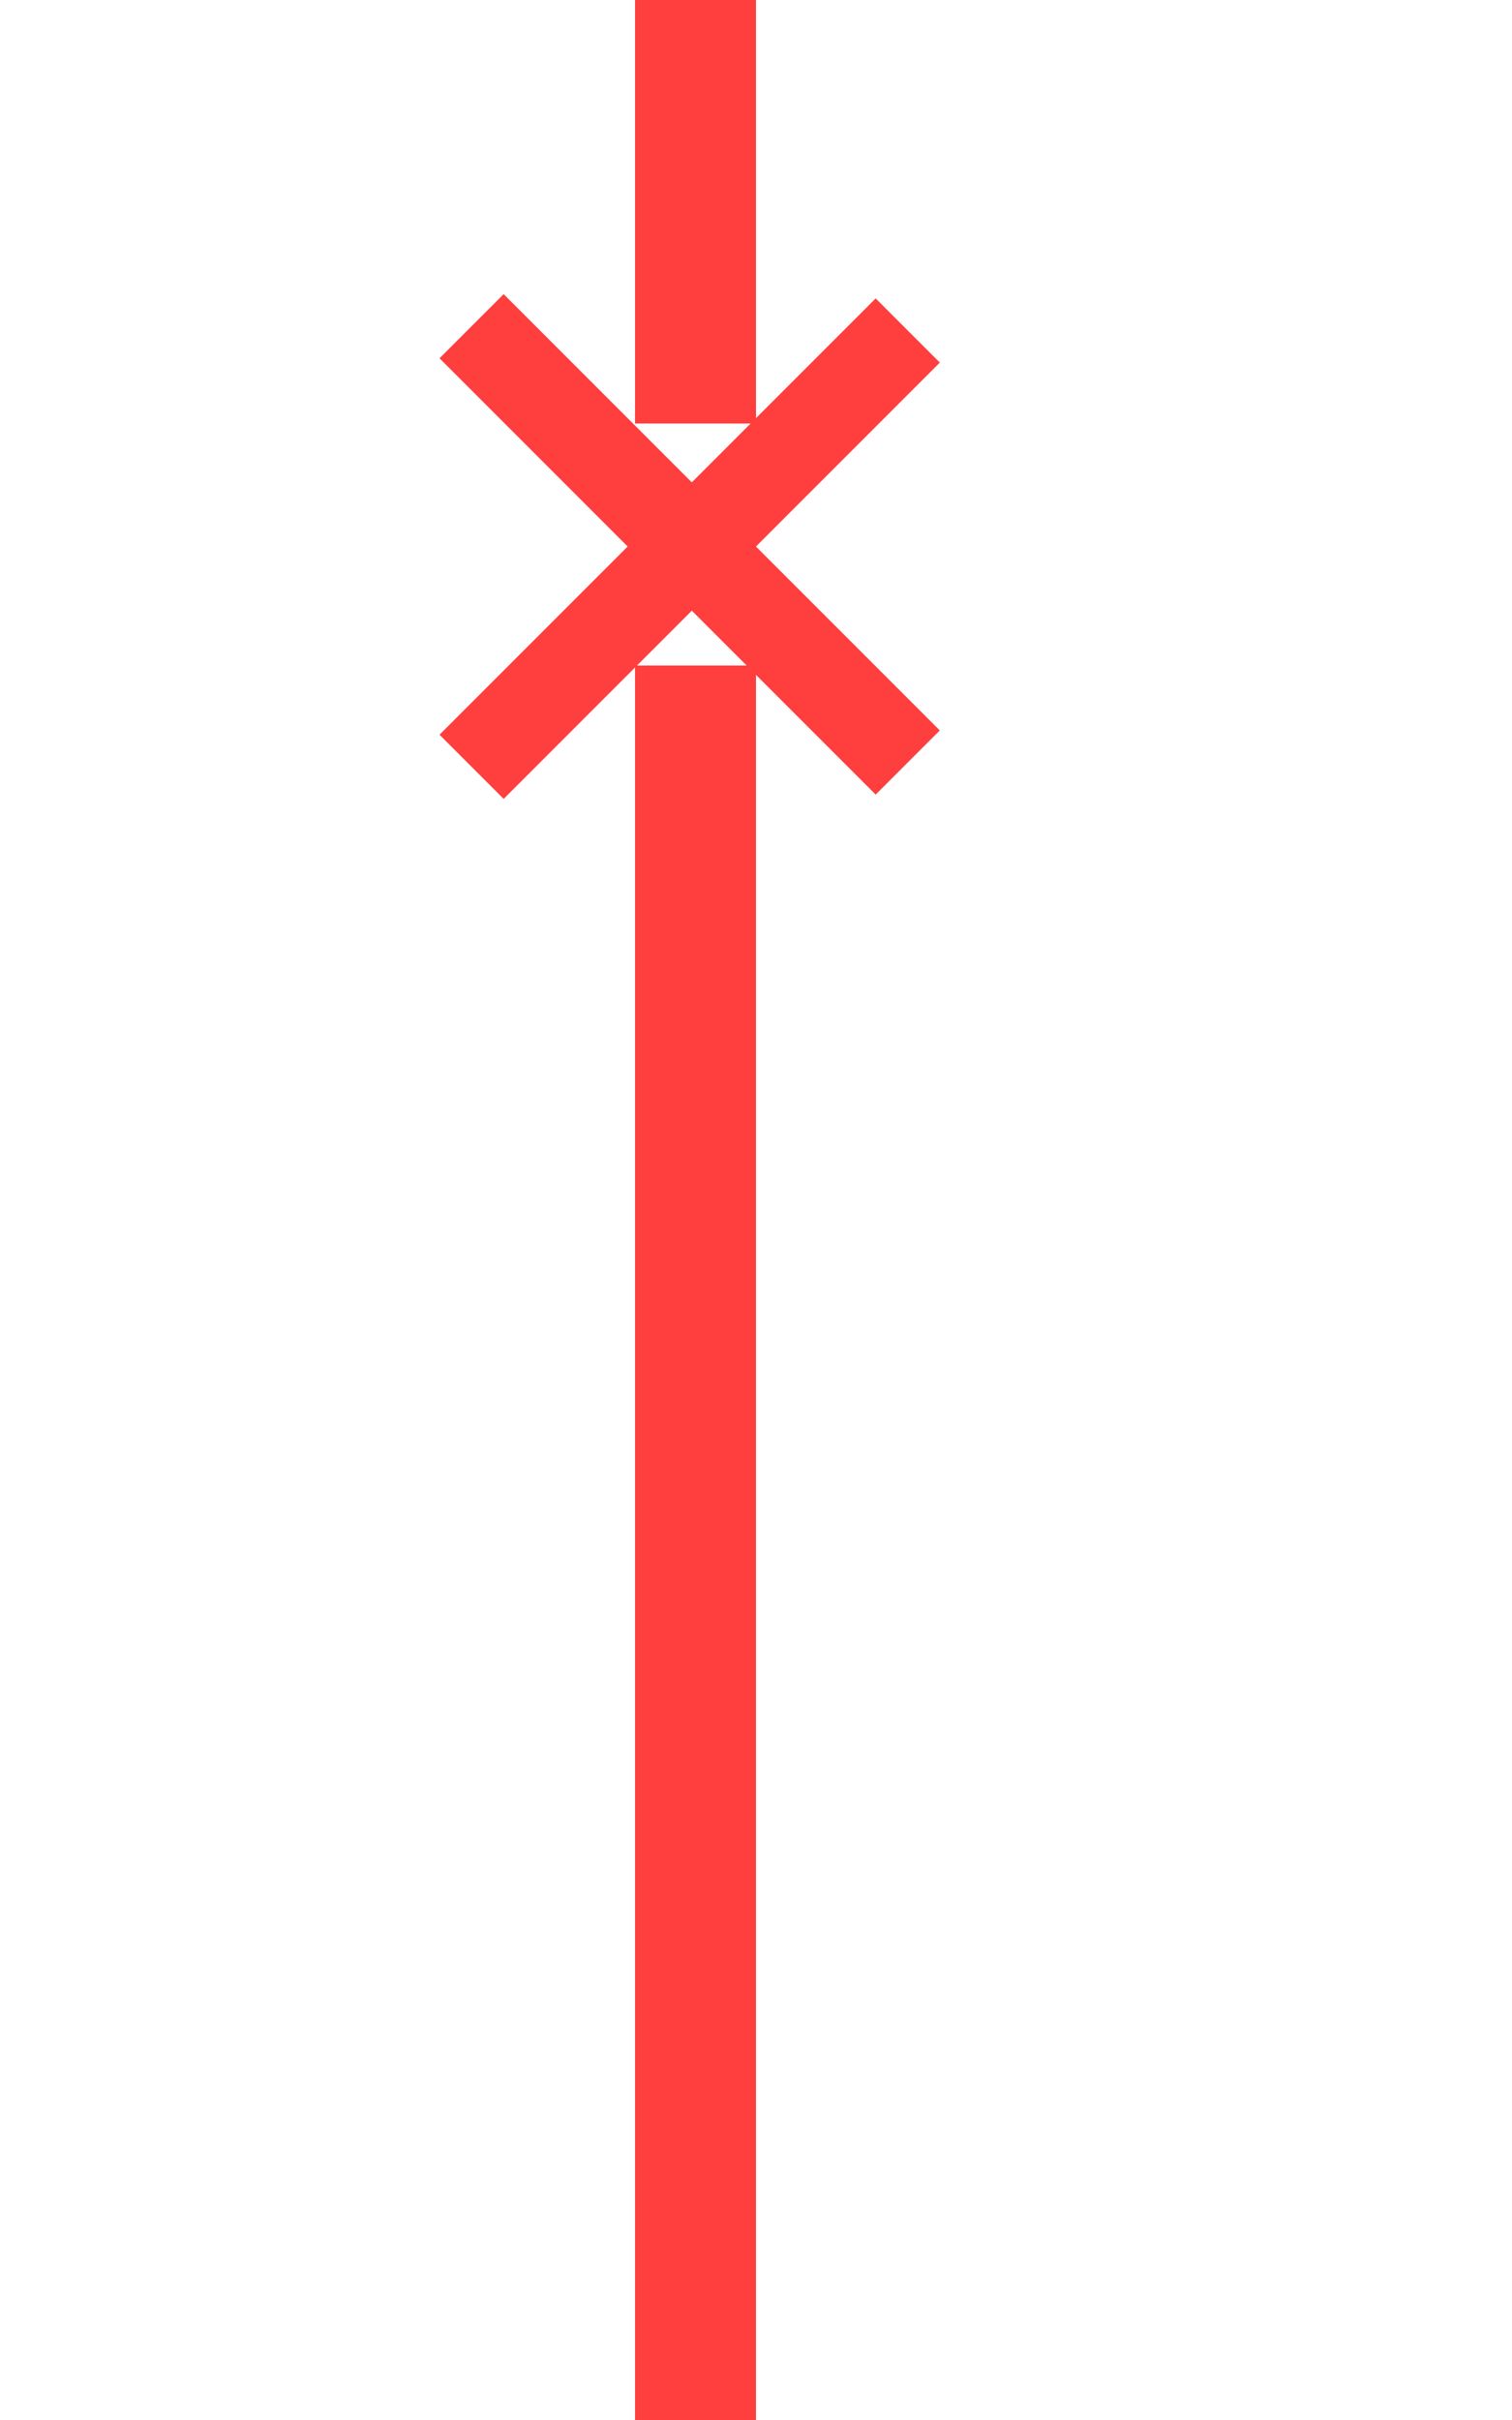 <?xml version="1.0" encoding="utf-8"?>
<!-- Generator: Adobe Illustrator 23.0.0, SVG Export Plug-In . SVG Version: 6.00 Build 0)  -->
<svg version="1.1" xmlns="http://www.w3.org/2000/svg" xmlns:xlink="http://www.w3.org/1999/xlink" x="0px" y="0px"
	 viewBox="0 0 25 40" style="enable-background:new 0 0 25 40;" xml:space="preserve">
<style type="text/css">
	.st0{display:none;}
	.st1{display:inline;fill:#FF3E3E;}
	.st2{fill:#FF3E3E;}
</style>
<g id="图层_1" class="st0">
	<rect x="5.7" y="21.6" transform="matrix(0.552 -0.834 0.834 0.552 -10.938 24.773)" class="st1" width="23.9" height="2"/>
	<rect x="10.5" class="st1" width="2" height="7"/>
	<rect x="10.5" y="30.8" class="st1" width="2" height="9.2"/>
	<rect x="10.7" y="3.9" transform="matrix(0.707 -0.707 0.707 0.707 -3.055 10.73)" class="st1" width="1.5" height="10.2"/>
	<rect x="6.3" y="8.3" transform="matrix(0.707 -0.707 0.707 0.707 -3.055 10.73)" class="st1" width="10.2" height="1.5"/>
</g>
<g id="图层_1_x5F_复制">
	<rect x="10.5" class="st2" width="2" height="7"/>
	<rect x="10.5" y="11" class="st2" width="2" height="29"/>
	<rect x="10.7" y="3.9" transform="matrix(0.707 -0.707 0.707 0.707 -3.055 10.73)" class="st2" width="1.5" height="10.2"/>
	<rect x="6.3" y="8.3" transform="matrix(0.707 -0.707 0.707 0.707 -3.055 10.73)" class="st2" width="10.2" height="1.5"/>
</g>
</svg>
